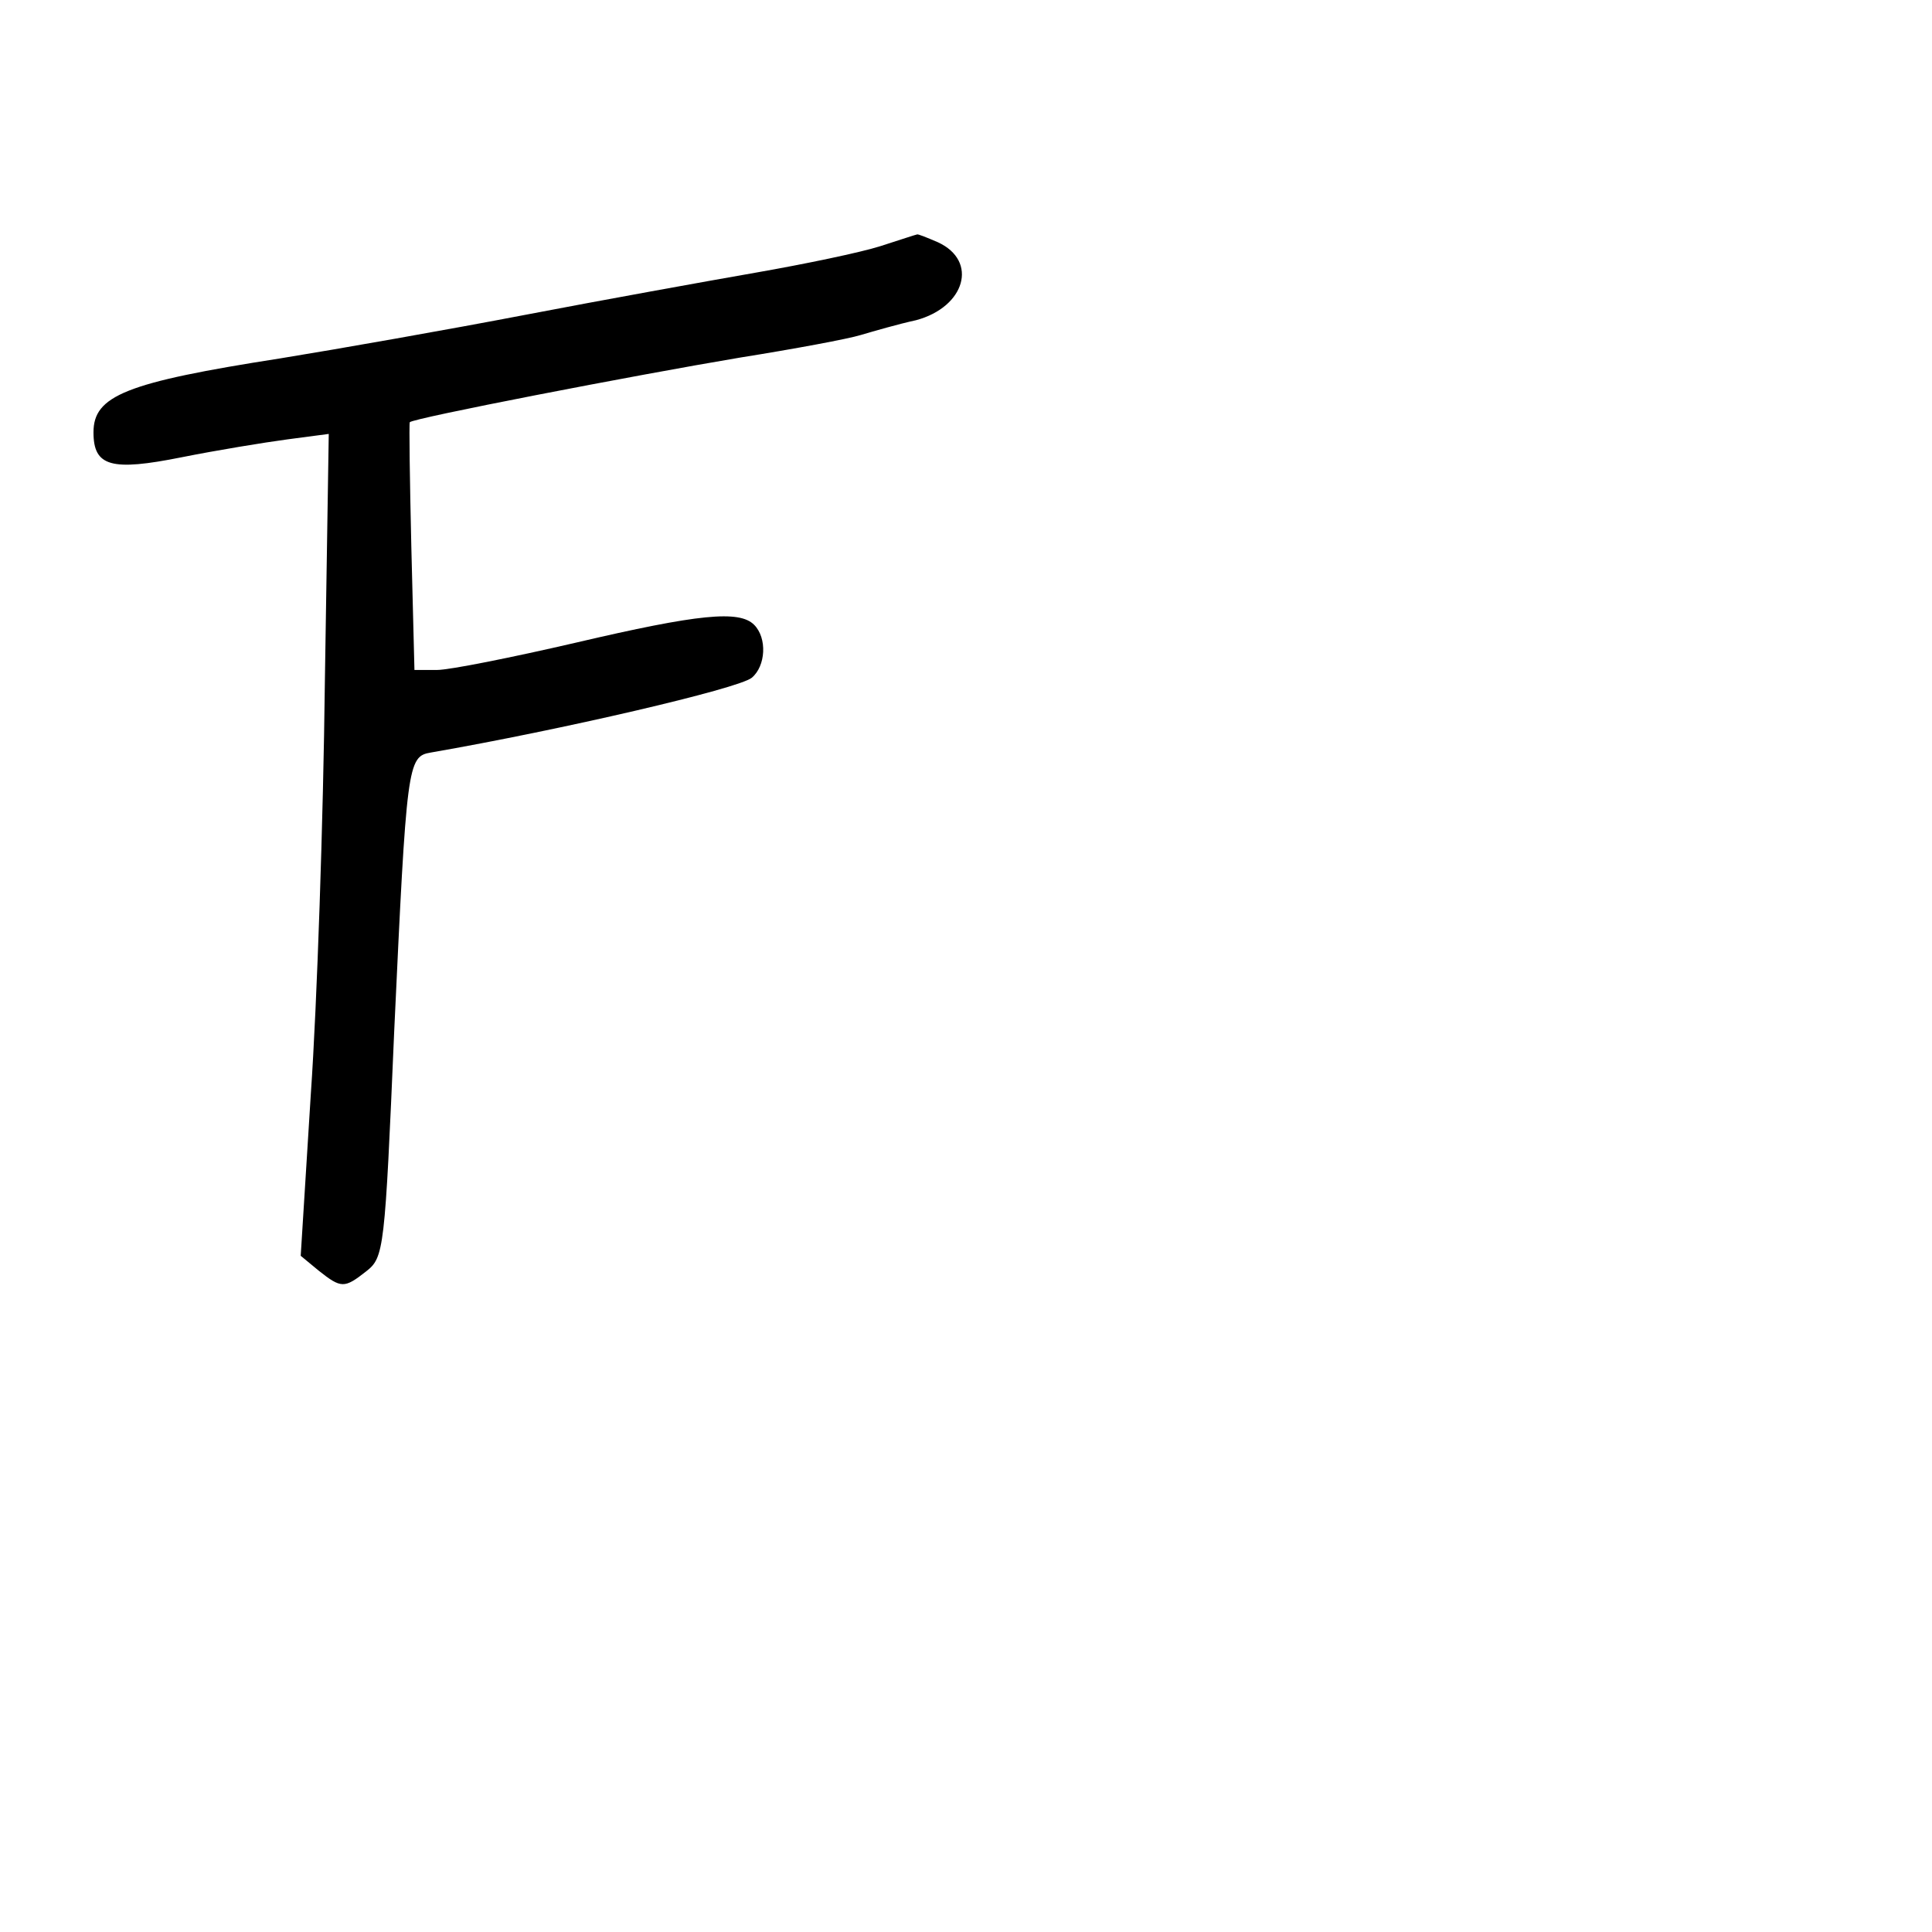 <?xml version="1.0" standalone="no"?>
<!DOCTYPE svg PUBLIC "-//W3C//DTD SVG 20010904//EN"
 "http://www.w3.org/TR/2001/REC-SVG-20010904/DTD/svg10.dtd">
<svg version="1.0" xmlns="http://www.w3.org/2000/svg"
 width="248pt" height="248pt" viewBox="0 0 248 248"
 preserveAspectRatio="xMidYMid meet">
<g transform="translate(0,248) scale(0.1,-0.1)"
fill="#000000" stroke="none">
<path d="M1130 2164 c-25 -8 -97 -23 -160 -34 -63 -11 -196 -35 -295 -54 -99
-19 -241 -44 -315 -56 -199 -31 -240 -48 -240 -95 0 -44 23 -50 113 -32 45 9
106 19 136 23 l53 7 -5 -319 c-2 -175 -10 -413 -18 -528 l-13 -208 23 -19 c29
-23 33 -23 61 -1 23 18 24 27 36 308 16 343 17 353 47 358 167 29 395 82 412
96 18 15 20 51 3 68 -19 19 -71 14 -229 -23 -82 -19 -162 -35 -178 -35 l-29 0
-4 158 c-2 86 -3 158 -2 160 3 5 287 60 424 83 69 11 139 24 155 29 17 5 48
14 71 19 63 17 80 76 28 100 -14 6 -26 11 -27 10 -1 0 -22 -7 -47 -15z"/>
</g>
</svg>
